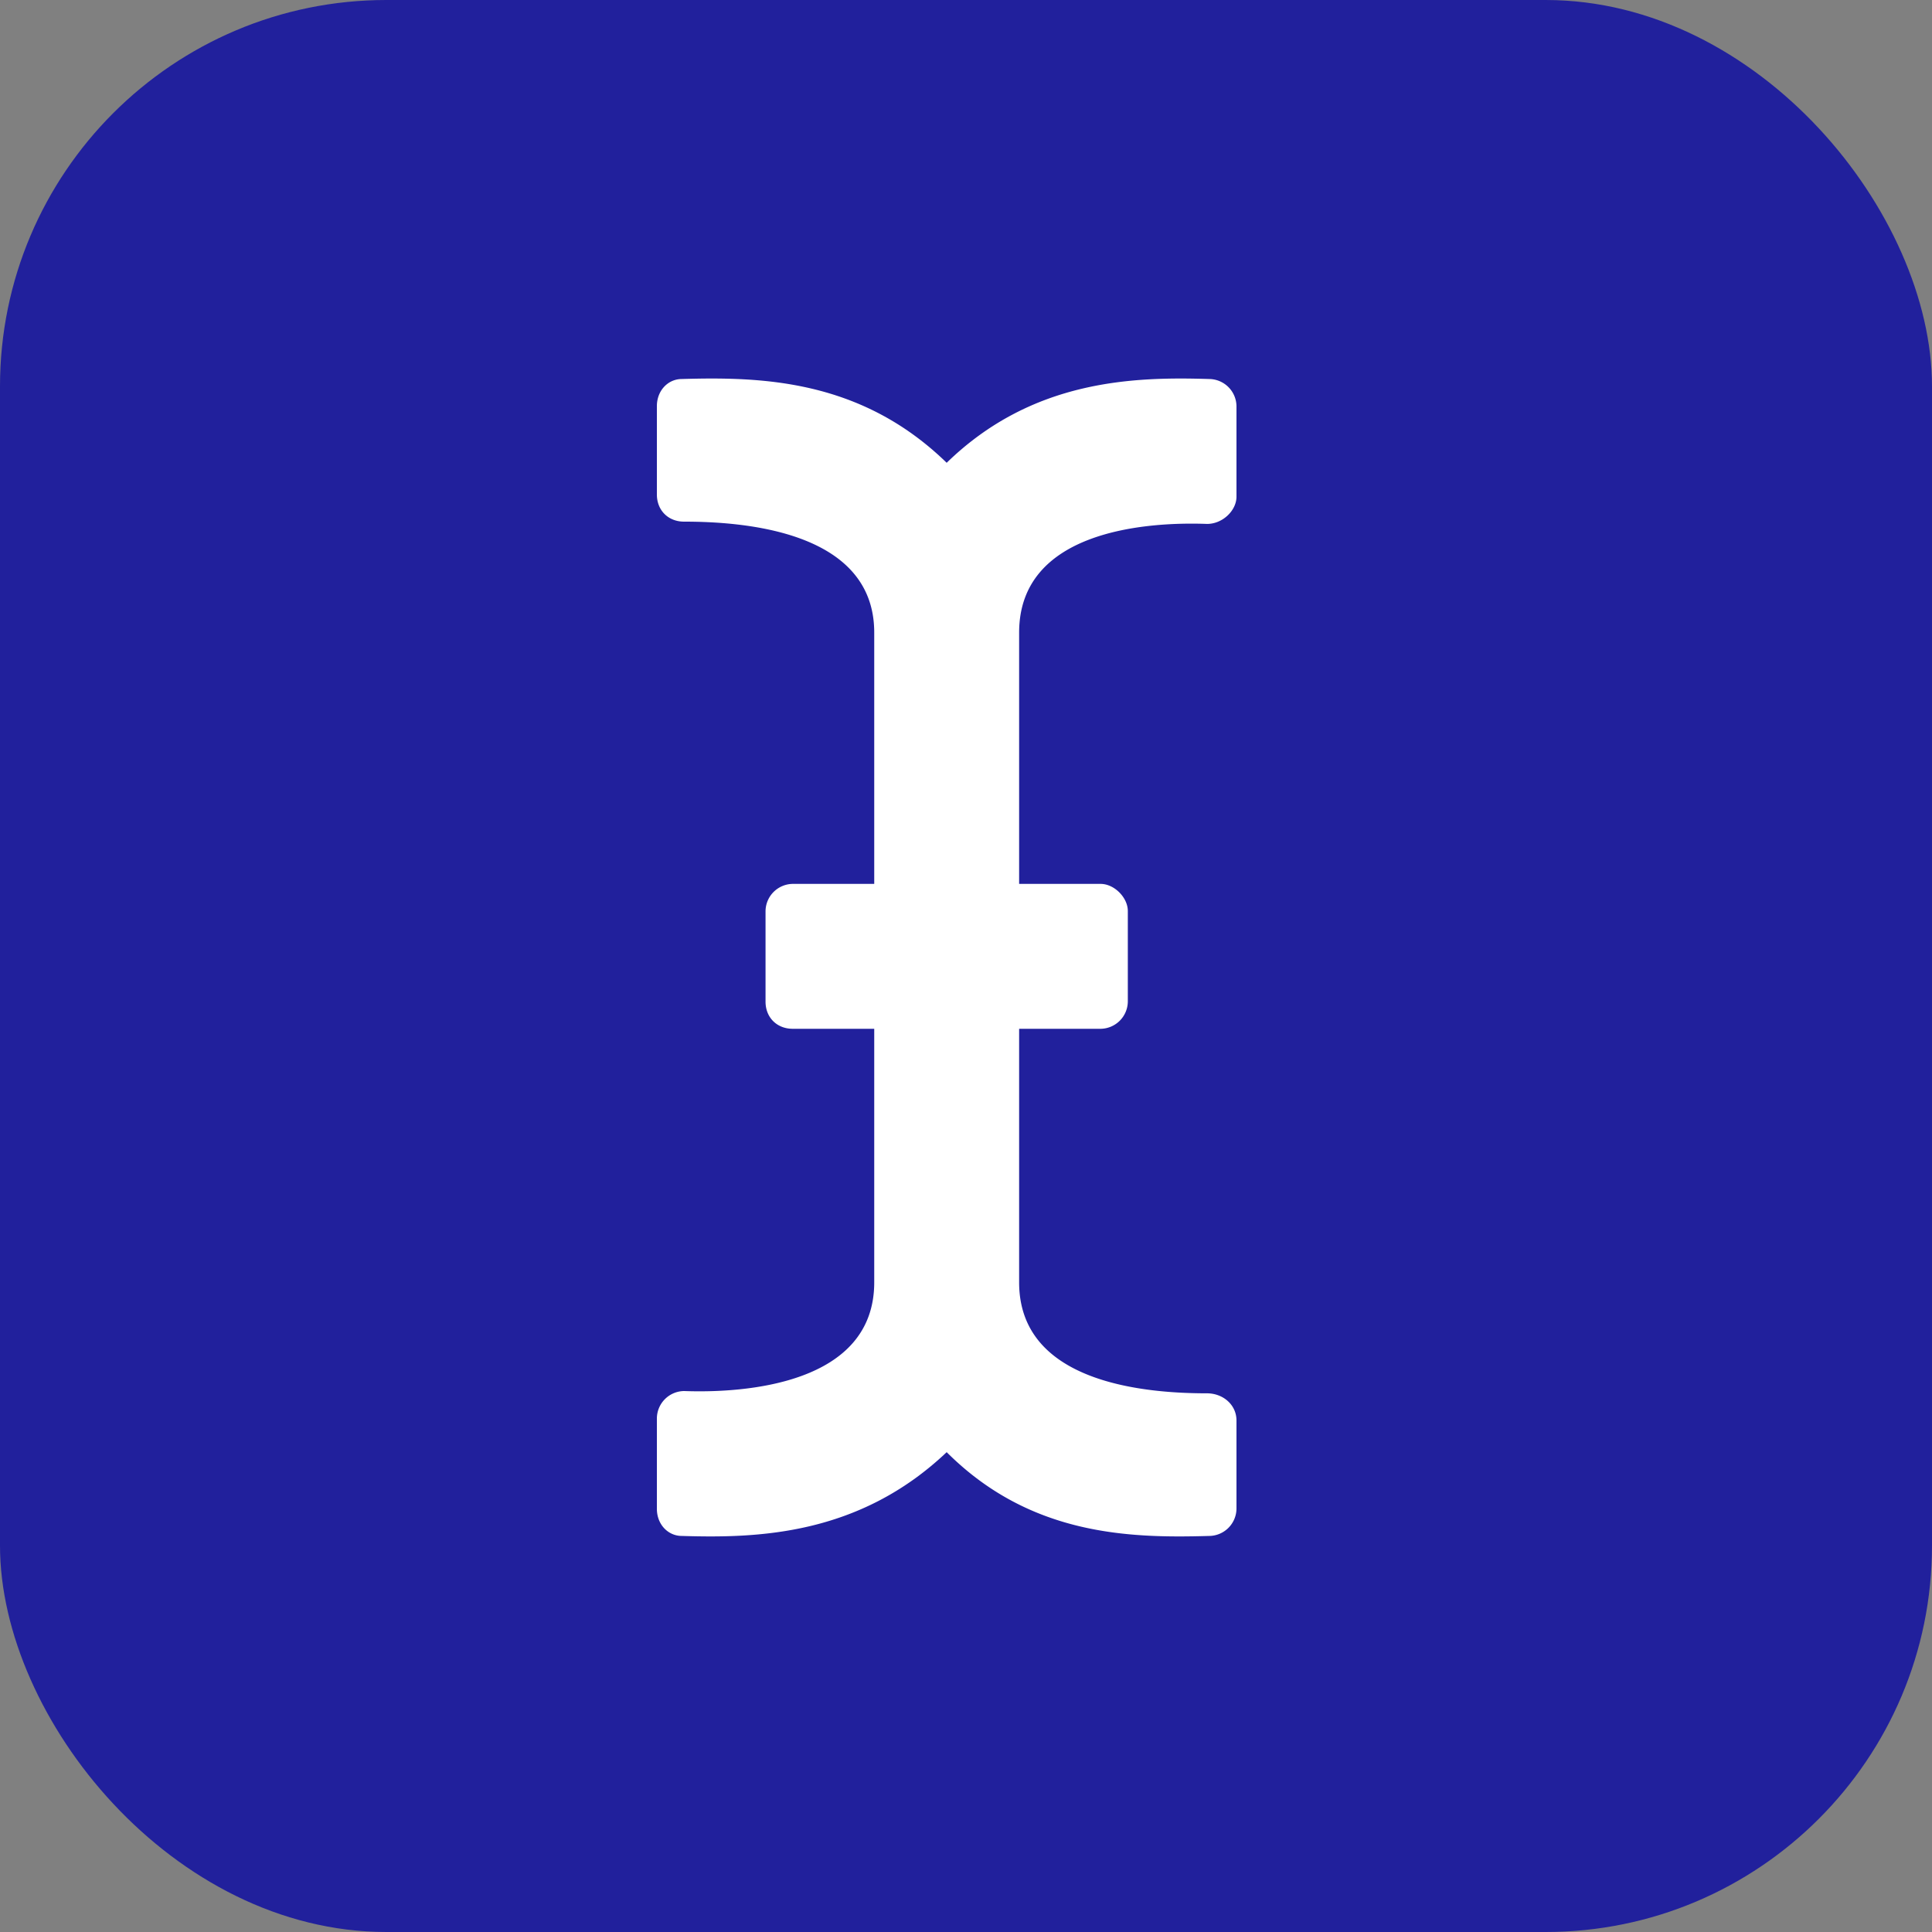<svg width="50" height="50" fill="none" xmlns="http://www.w3.org/2000/svg"><rect width="100%" height="100%" fill="#808080" stroke="none"/><rect width="50" height="50" rx="10" fill="#21209C"/><path d="M32 12.855v-2.343a.713.713 0 00-.703-.703c-1.934-.059-4.57 0-6.797 2.168-2.227-2.168-4.805-2.227-6.855-2.168-.352 0-.645.293-.645.703v2.285c0 .41.293.703.703.703 1.524 0 4.922.234 4.922 2.871v6.504h-2.11a.713.713 0 00-.703.703v2.344c0 .41.293.703.704.703h2.109v6.563c0 2.636-3.34 2.87-4.922 2.812a.713.713 0 00-.703.703v2.344c0 .41.293.703.645.703 1.933.059 4.57 0 6.855-2.168 2.168 2.168 4.746 2.227 6.797 2.168a.713.713 0 00.703-.703v-2.285c0-.41-.352-.703-.762-.703-1.523 0-4.863-.235-4.863-2.871v-6.563h2.11a.713.713 0 00.703-.703v-2.344c0-.351-.352-.703-.704-.703h-2.109v-6.504c0-2.637 3.281-2.871 4.863-2.812.41 0 .762-.352.762-.704z" fill="#fff"/></svg>